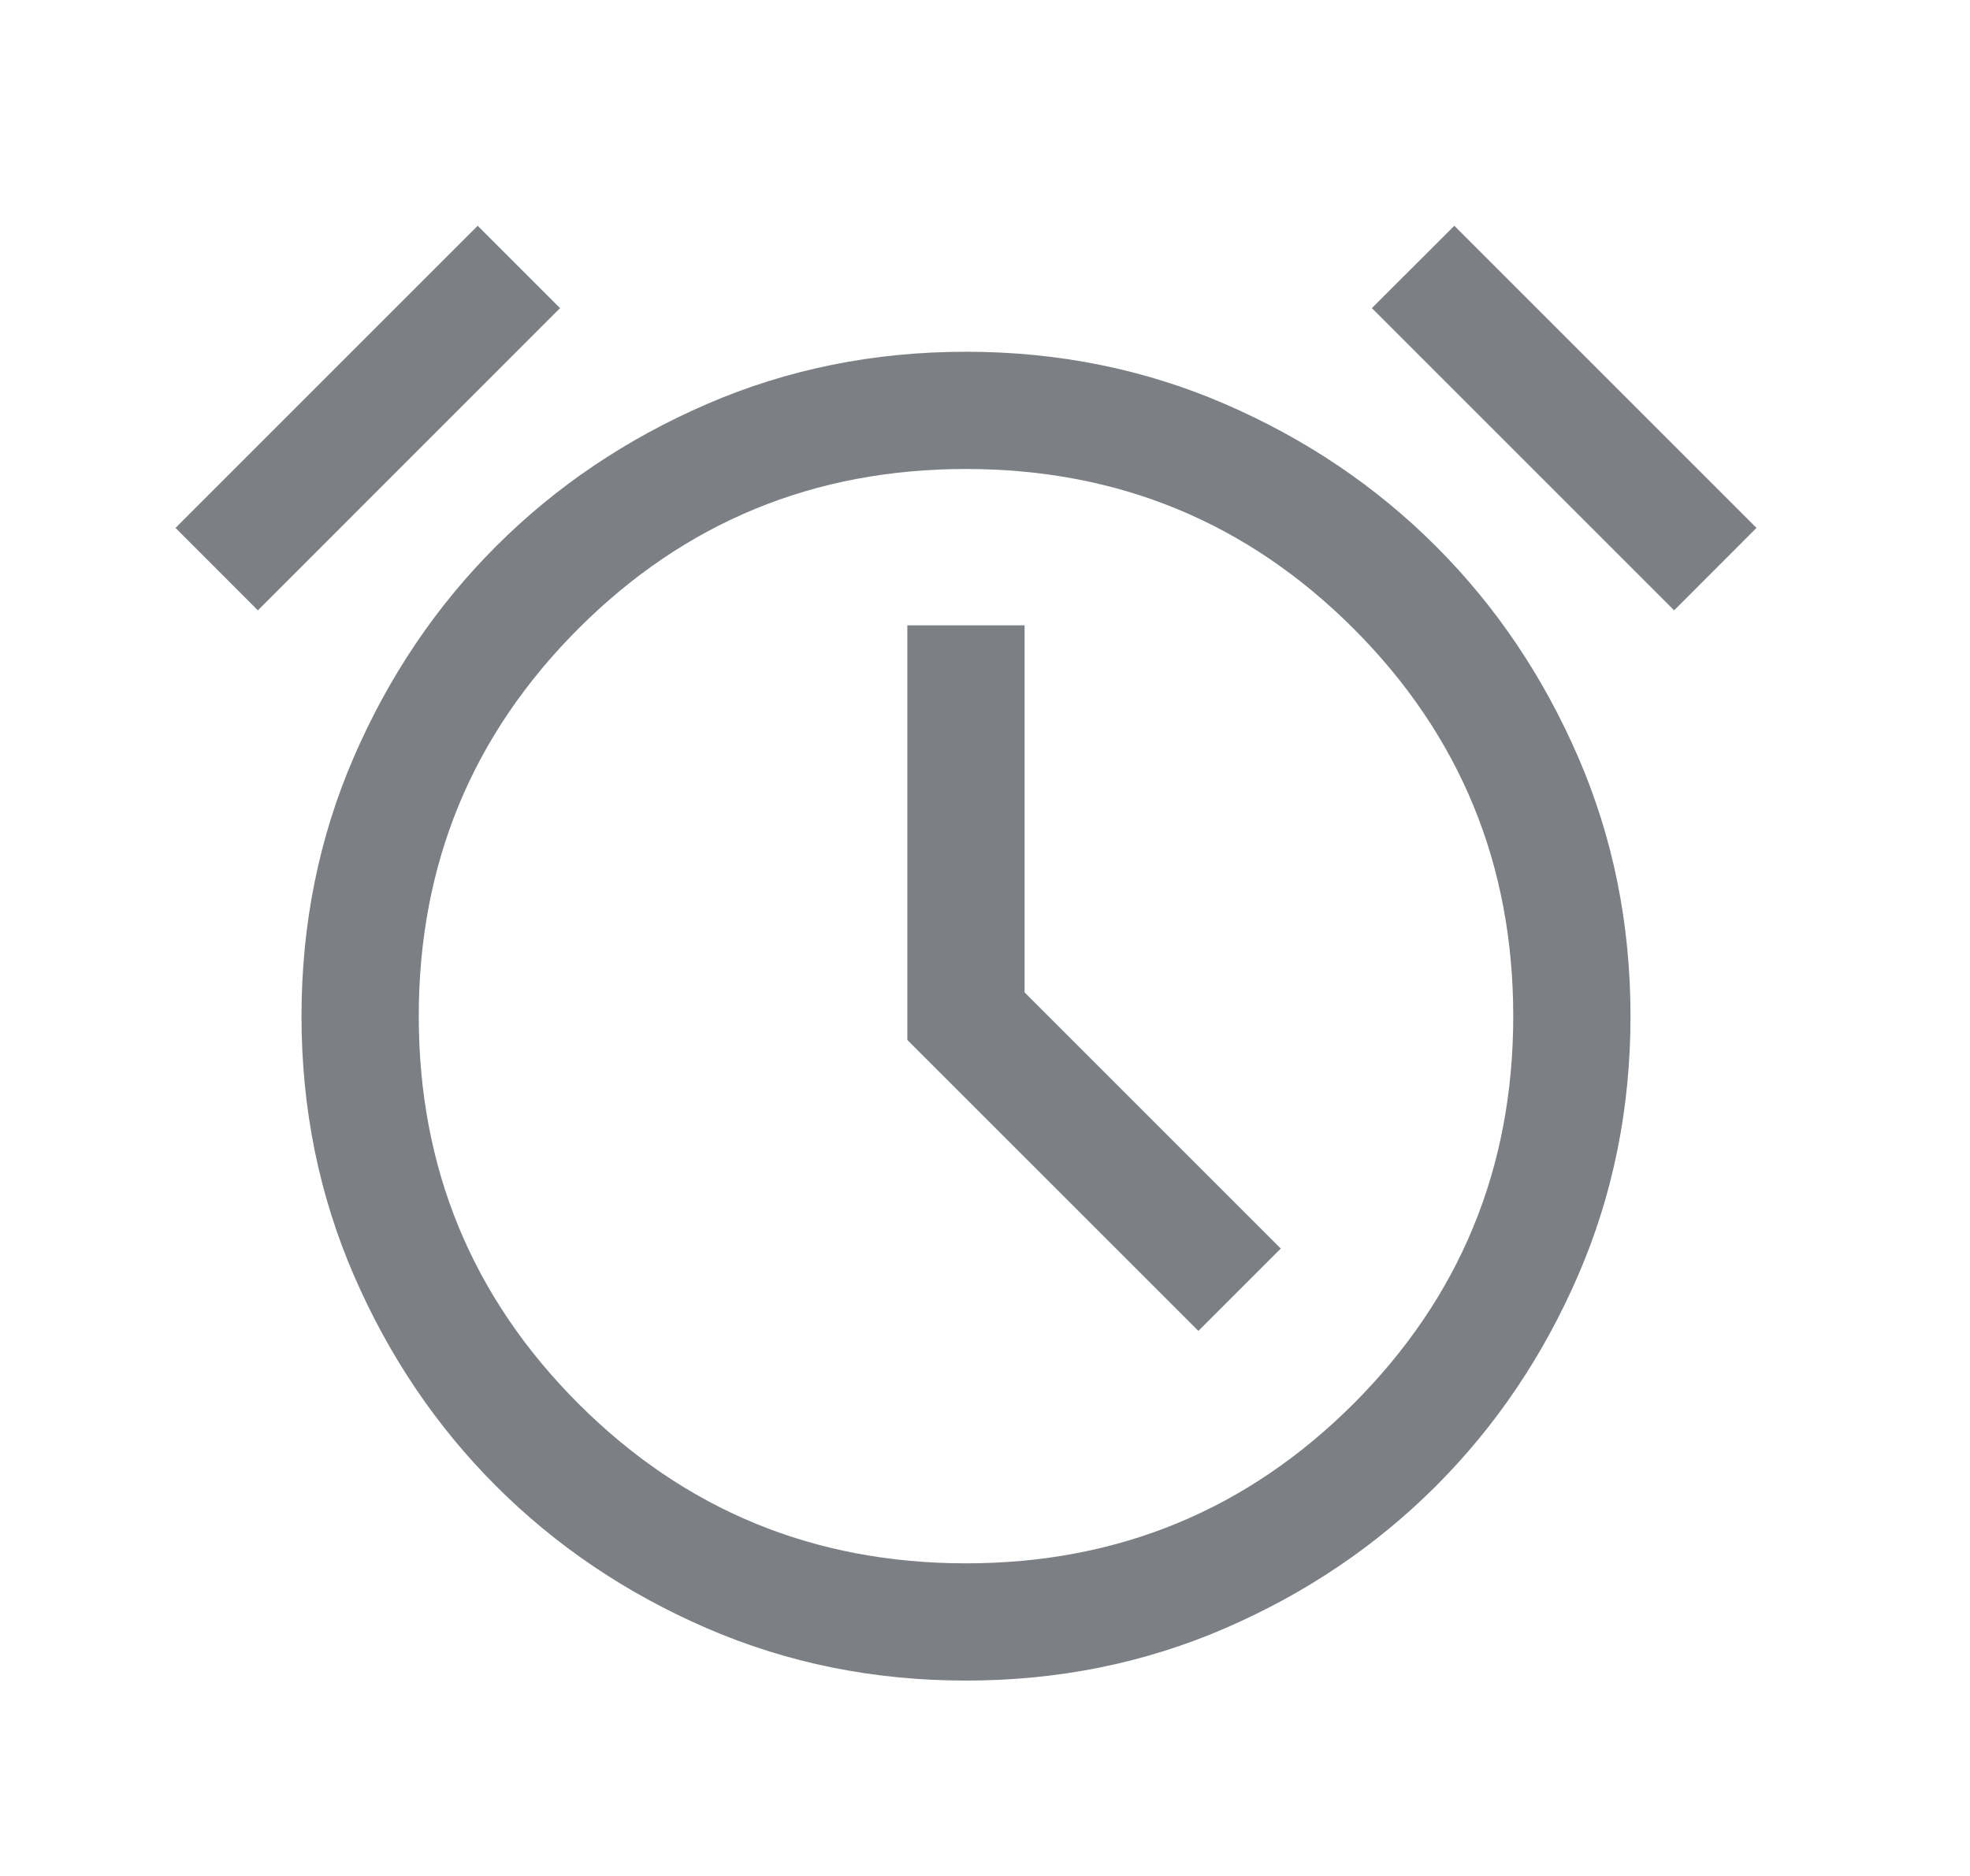 <svg width="21" height="20" viewBox="0 0 21 20" fill="none" xmlns="http://www.w3.org/2000/svg">
<mask id="mask0_2889_22643" style="mask-type:alpha" maskUnits="userSpaceOnUse" x="0" y="0" width="21" height="20">
<rect x="0.297" width="20" height="20" fill="#D9D9D9"/>
</mask>
<g mask="url(#mask0_2889_22643)">
<path d="M10.297 17.917C9.314 17.917 8.394 17.731 7.535 17.359C6.676 16.987 5.927 16.482 5.288 15.843C4.649 15.204 4.144 14.455 3.772 13.596C3.4 12.737 3.214 11.816 3.214 10.834C3.214 9.851 3.4 8.93 3.772 8.071C4.144 7.212 4.649 6.463 5.288 5.824C5.927 5.185 6.676 4.68 7.535 4.308C8.394 3.936 9.314 3.75 10.297 3.75C11.28 3.75 12.201 3.936 13.06 4.308C13.919 4.68 14.668 5.185 15.307 5.824C15.946 6.463 16.451 7.212 16.823 8.071C17.195 8.93 17.381 9.851 17.381 10.834C17.381 11.816 17.195 12.737 16.823 13.596C16.451 14.455 15.946 15.204 15.307 15.843C14.668 16.482 13.919 16.987 13.06 17.359C12.201 17.731 11.28 17.917 10.297 17.917ZM12.775 14.189L13.653 13.311L10.922 10.58V6.667H9.672V11.087L12.775 14.189ZM5.092 2.407L5.97 3.285L2.749 6.507L1.871 5.628L5.092 2.407ZM15.503 2.407L18.724 5.628L17.846 6.507L14.624 3.285L15.503 2.407ZM10.297 16.667C11.917 16.667 13.294 16.099 14.429 14.965C15.563 13.83 16.131 12.453 16.131 10.834C16.131 9.214 15.563 7.837 14.429 6.702C13.294 5.567 11.917 5 10.297 5C8.678 5 7.3 5.567 6.166 6.702C5.031 7.837 4.464 9.214 4.464 10.834C4.464 12.453 5.031 13.83 6.166 14.965C7.3 16.099 8.678 16.667 10.297 16.667Z" fill="#7C7F83"/>
</g>
</svg>
